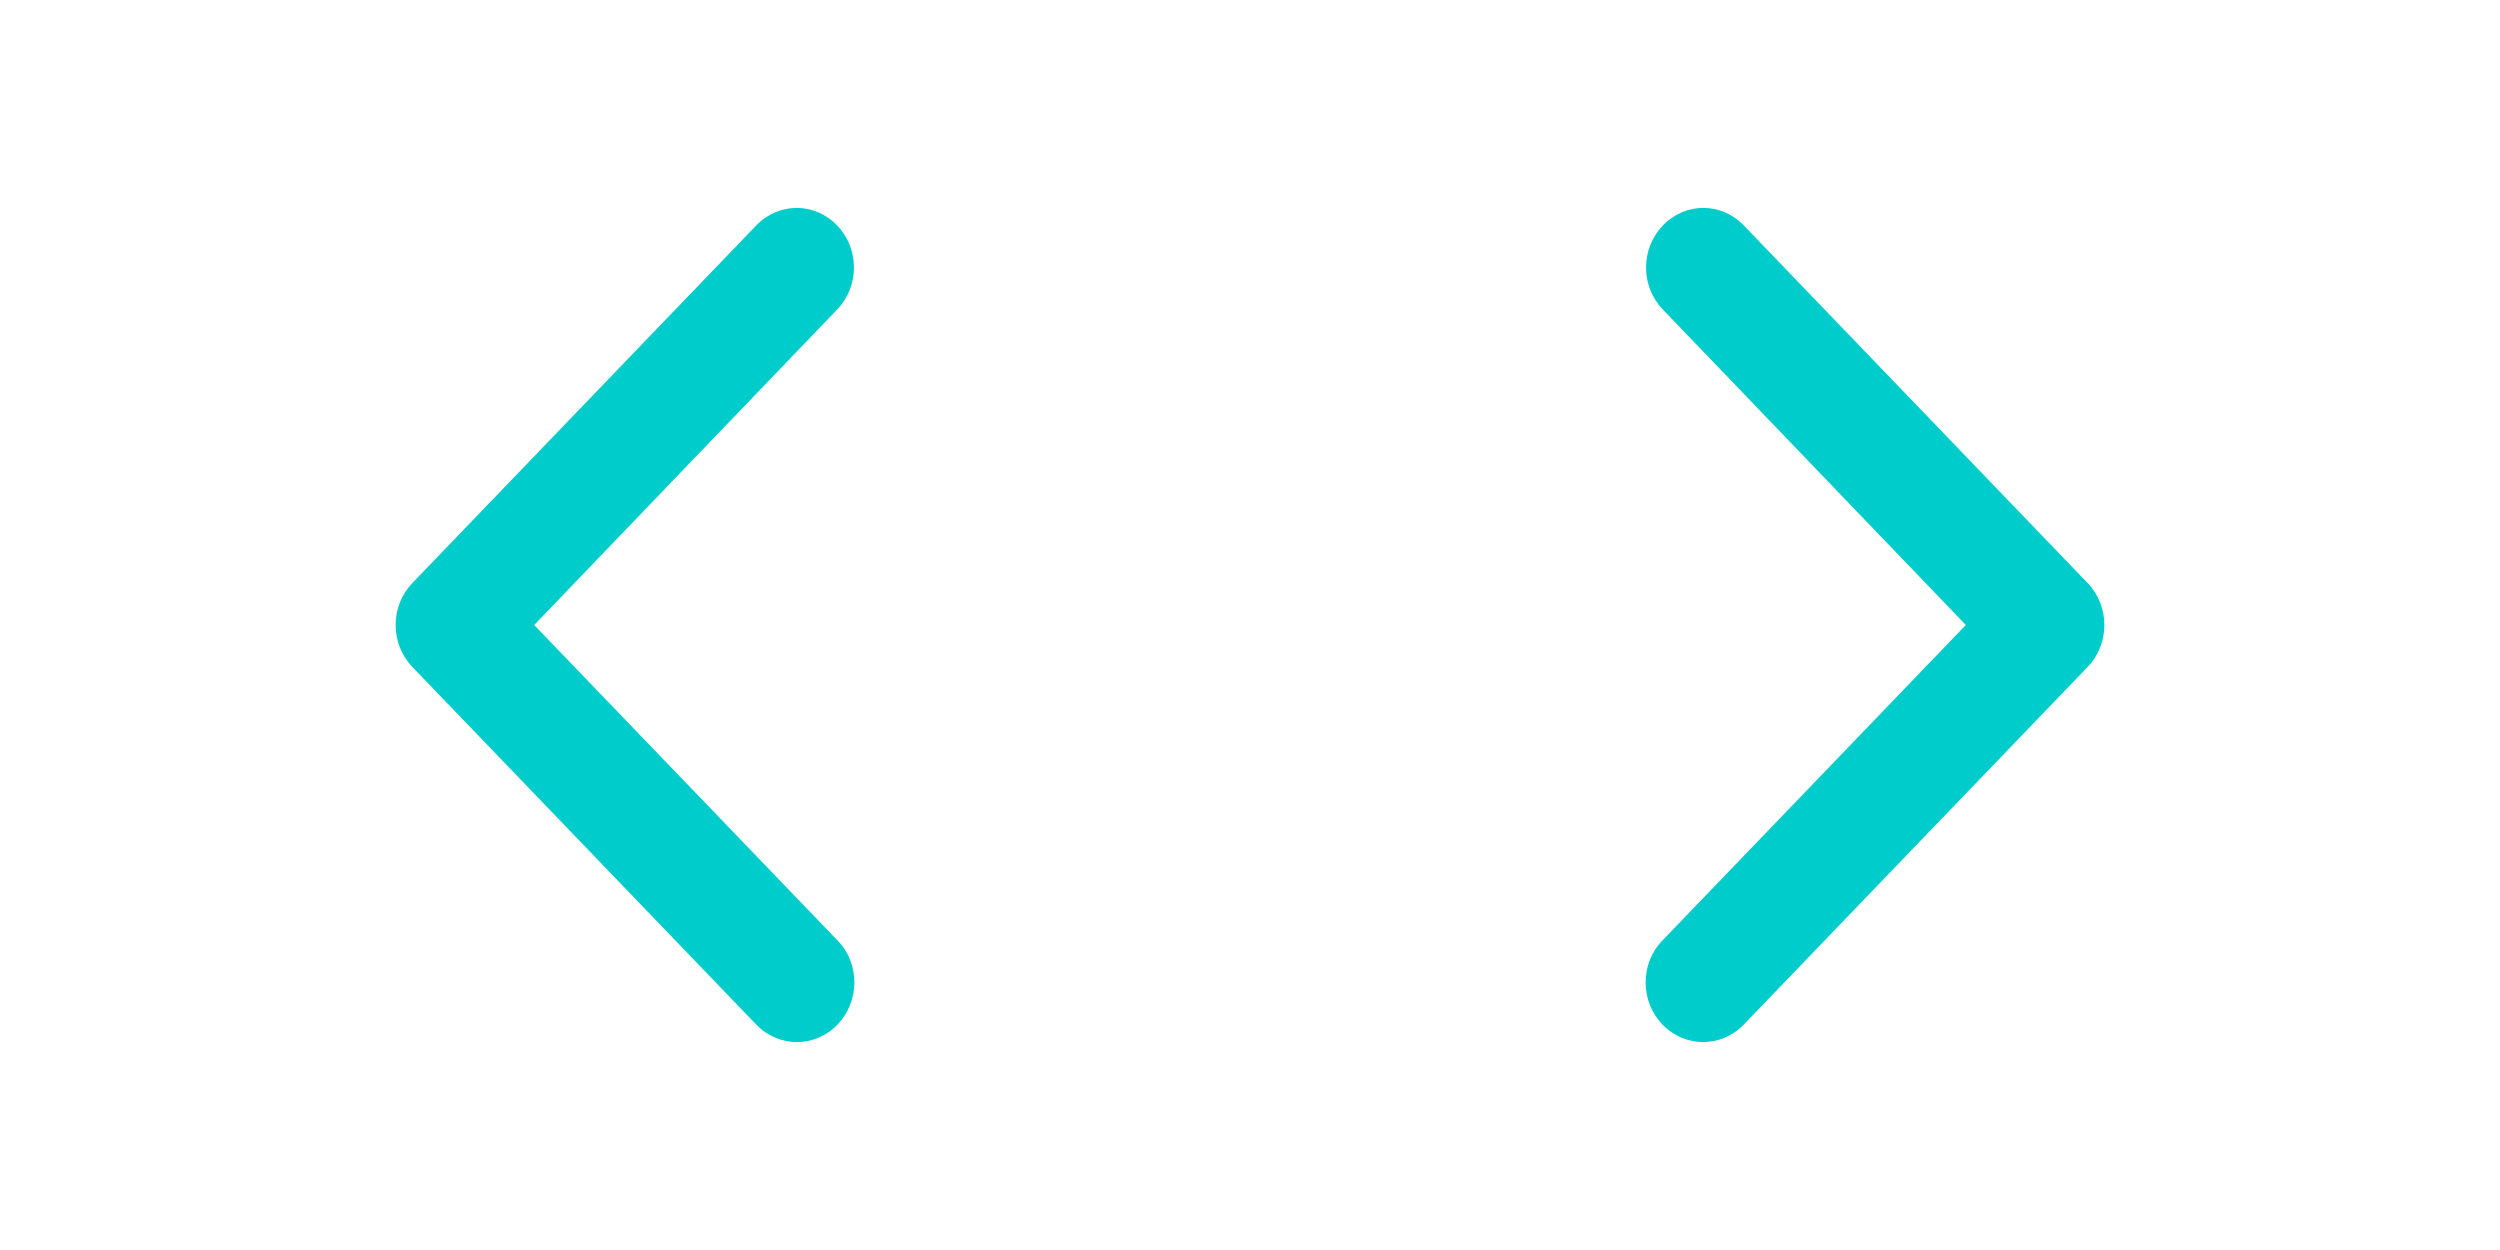 <?xml version="1.0" encoding="utf-8"?>
<!-- Generator: Adobe Illustrator 16.0.0, SVG Export Plug-In . SVG Version: 6.00 Build 0)  -->
<!DOCTYPE svg PUBLIC "-//W3C//DTD SVG 1.1//EN" "http://www.w3.org/Graphics/SVG/1.1/DTD/svg11.dtd">
<svg version="1.1" id="Layer_1" xmlns="http://www.w3.org/2000/svg" xmlns:xlink="http://www.w3.org/1999/xlink" x="0px" y="0px"
	 width="60px" height="30px" viewBox="0 0 60 30" enable-background="new 0 0 60 30" xml:space="preserve">
<g>
	<path fill="#00CCCC" d="M20.1,24.59c-0.54,0.56-1.41,0.56-1.95,0L9.9,16.01c-0.54-0.56-0.54-1.46,0-2.02l8.25-8.58
		c0.27-0.28,0.62-0.42,0.97-0.42s0.7,0.14,0.97,0.42c0.54,0.56,0.54,1.46,0,2.02L12.82,15l7.28,7.57
		C20.64,23.12,20.64,24.03,20.1,24.59z"/>
</g>
<g>
	<path fill="#00CCCC" d="M39.9,24.59c0.54,0.56,1.41,0.56,1.95,0l8.25-8.58c0.54-0.56,0.54-1.46,0-2.02l-8.25-8.58
		c-0.27-0.28-0.62-0.42-0.97-0.42s-0.7,0.14-0.97,0.42c-0.54,0.56-0.54,1.46,0,2.02L47.18,15l-7.28,7.57
		C39.36,23.12,39.36,24.03,39.9,24.59z"/>
</g>
</svg>

